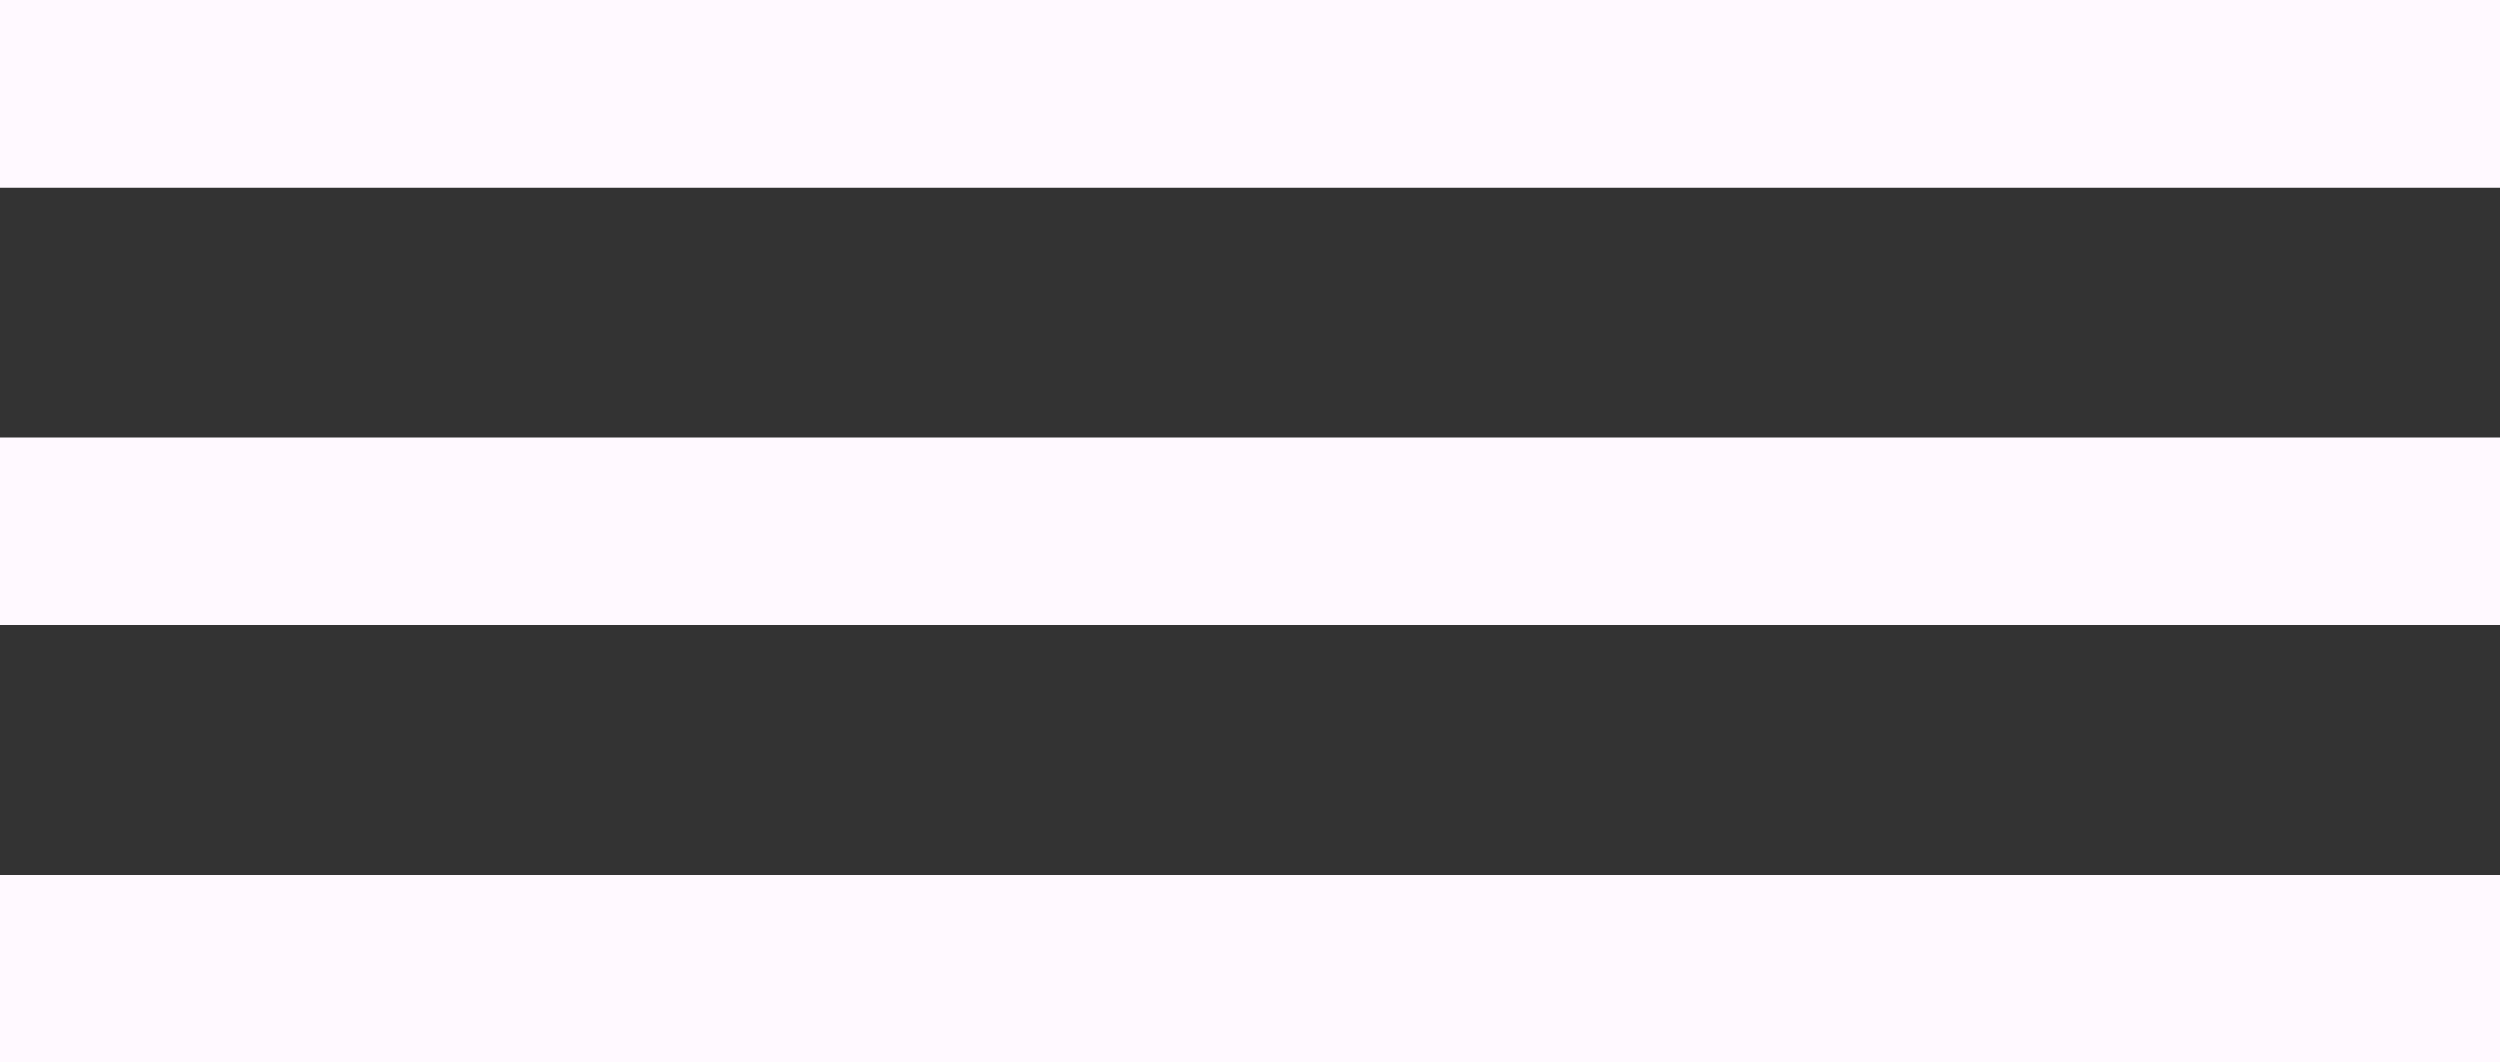 <svg width="40" height="17" xmlns="http://www.w3.org/2000/svg"><rect width="100%" height="100%" fill="#333333" stroke="none"/><g fill="#FFF9FF" fill-rule="evenodd"><path d="M0 0h40v3H0zM0 7h40v3H0zM0 14h40v3H0z"/><path d="M0 0h40v3H0z"/></g></svg>
